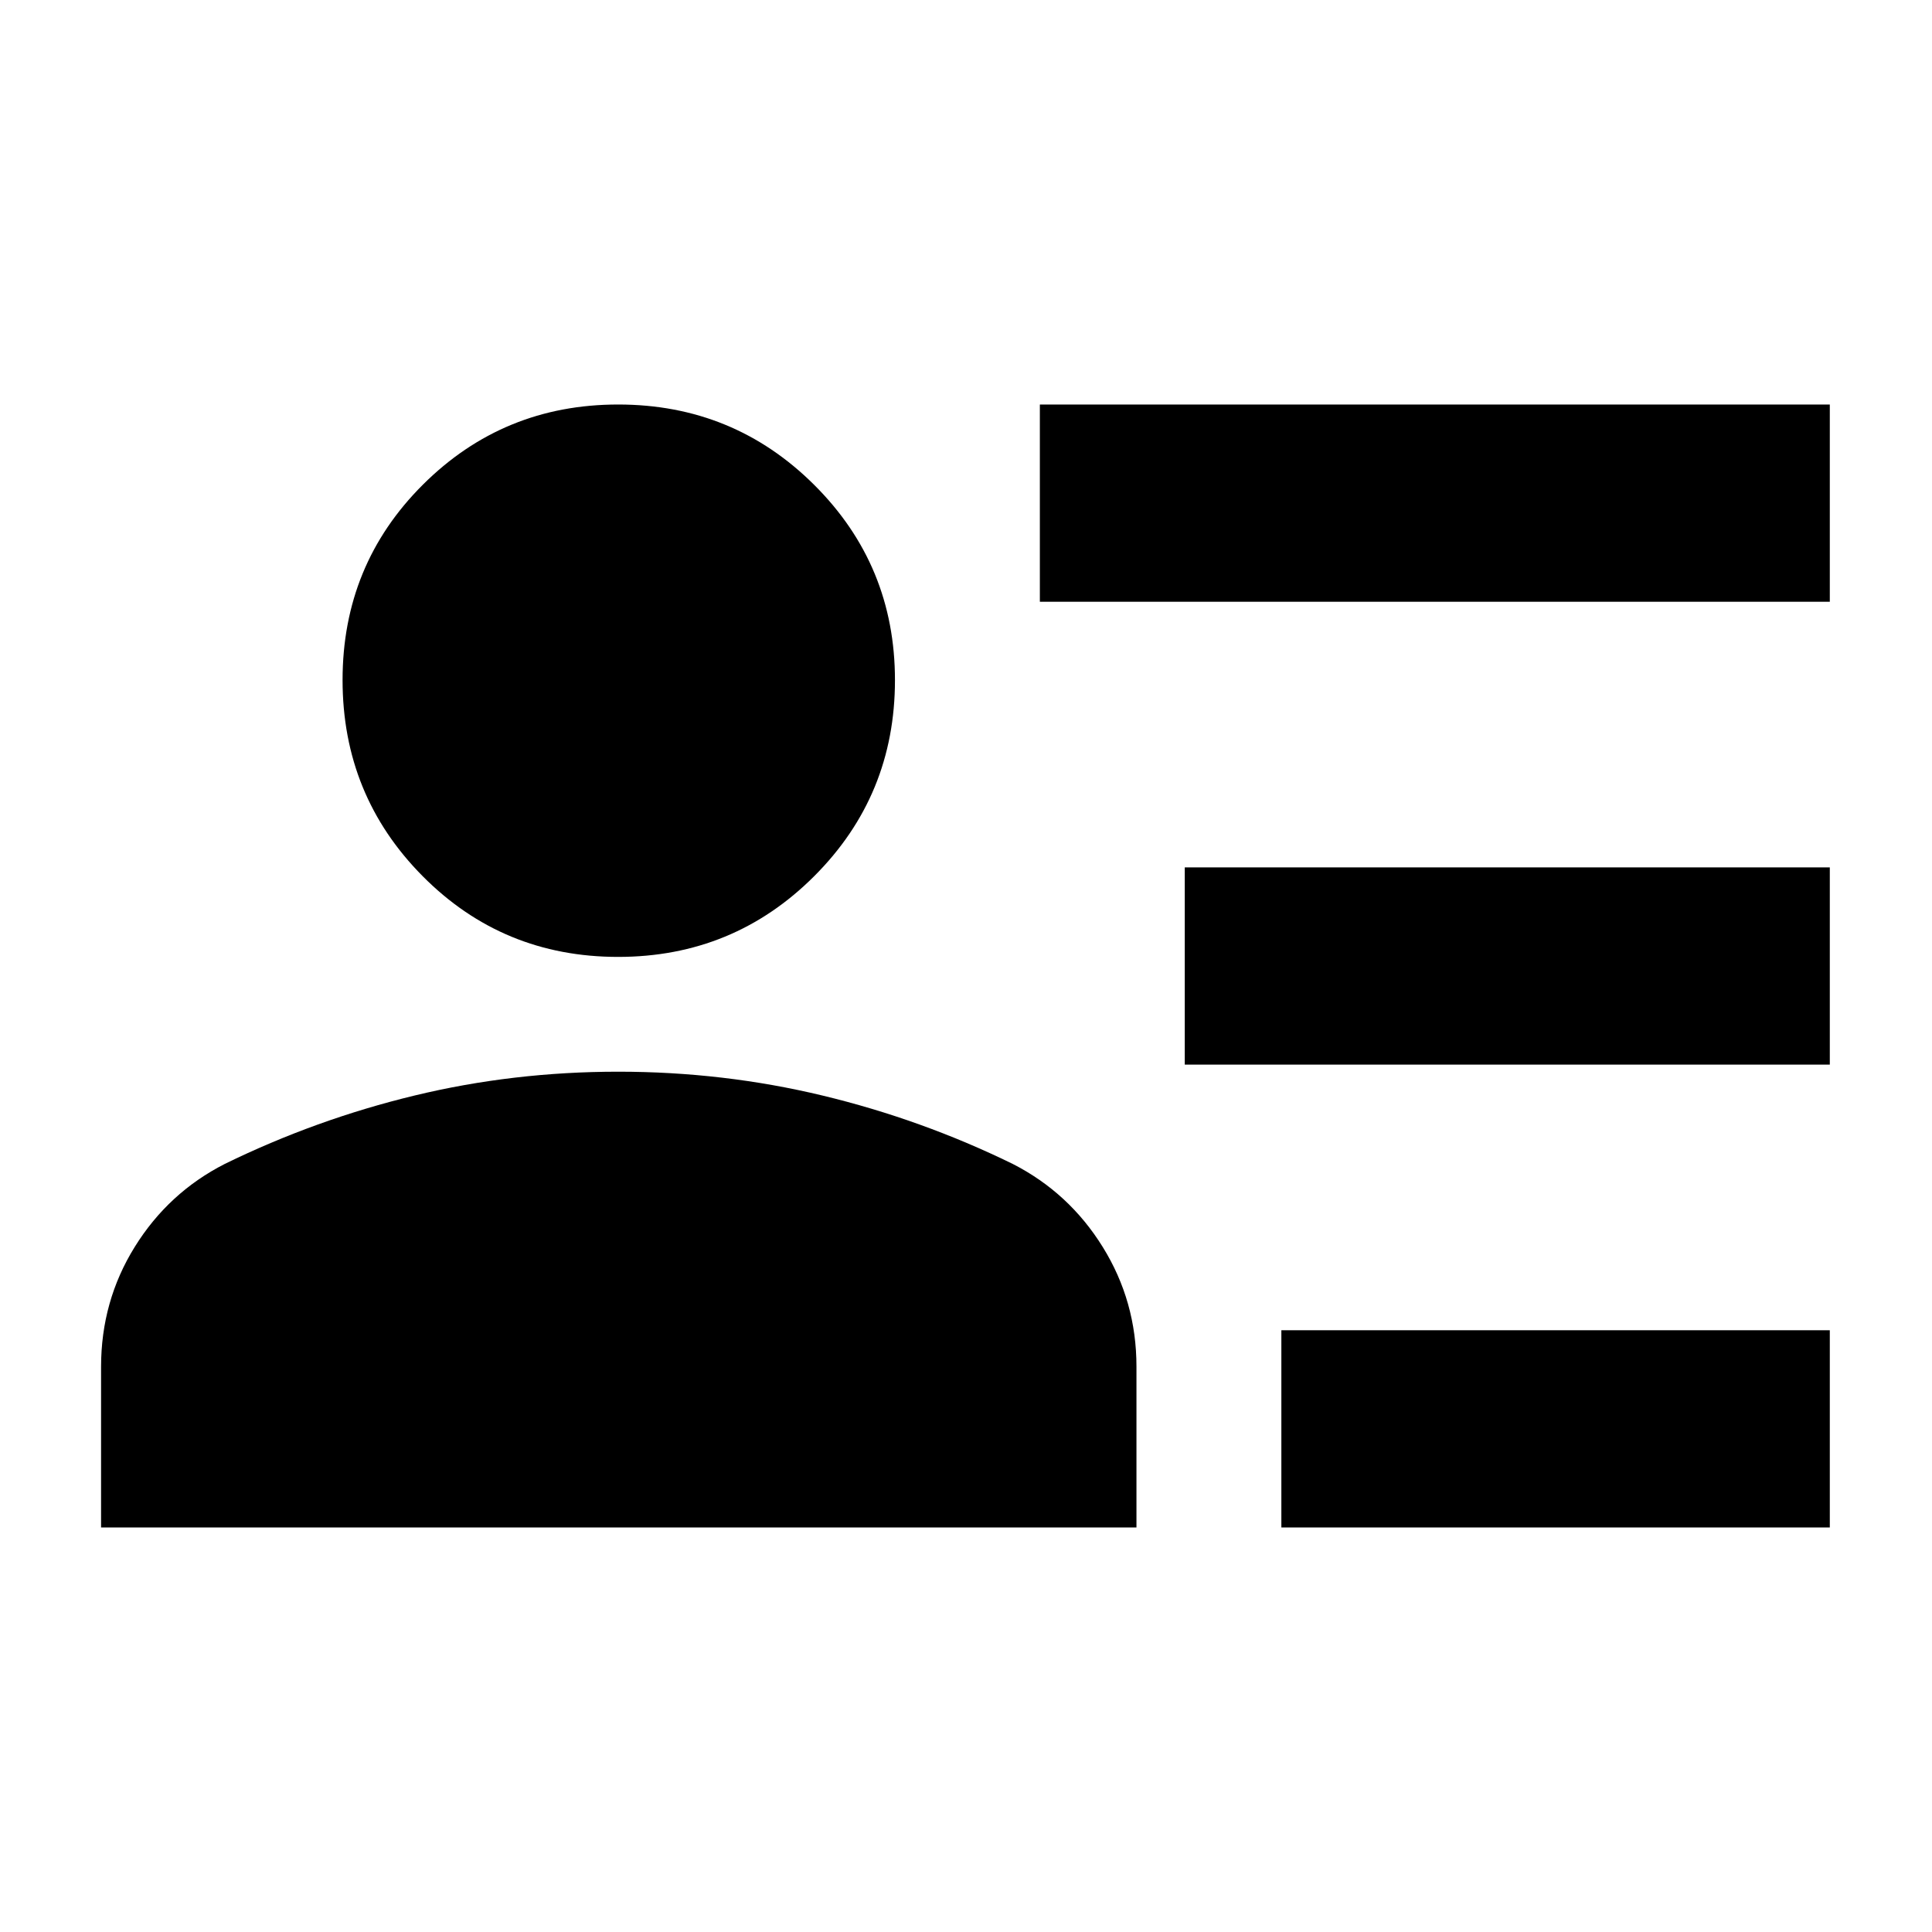 <svg xmlns="http://www.w3.org/2000/svg" height="20" viewBox="0 -960 960 960" width="20"><path d="M636.7-201v-98h272.52v98H636.7Zm-48-230v-98h320.52v98H588.7Zm-72-230v-98h392.52v98H516.7ZM307.14-484.52q-57.32 0-97.12-40.12-39.8-40.12-39.8-97.44 0-57.31 39.94-97.12 39.95-39.8 97.01-39.8 57.3 0 97.41 39.94 40.12 39.95 40.12 97.02 0 57.3-40.13 97.41-40.12 40.11-97.43 40.11ZM50.22-201v-79.83q0-32.65 16.73-59.59 16.73-26.95 44.74-41.23 45.26-22.13 94.27-33.98 49.02-11.85 101.24-11.85 52.23 0 101.49 11.85 49.27 11.85 94.53 33.98 28.01 14.31 44.74 41.3 16.74 26.99 16.74 59.39V-201H50.22Z"/></svg>